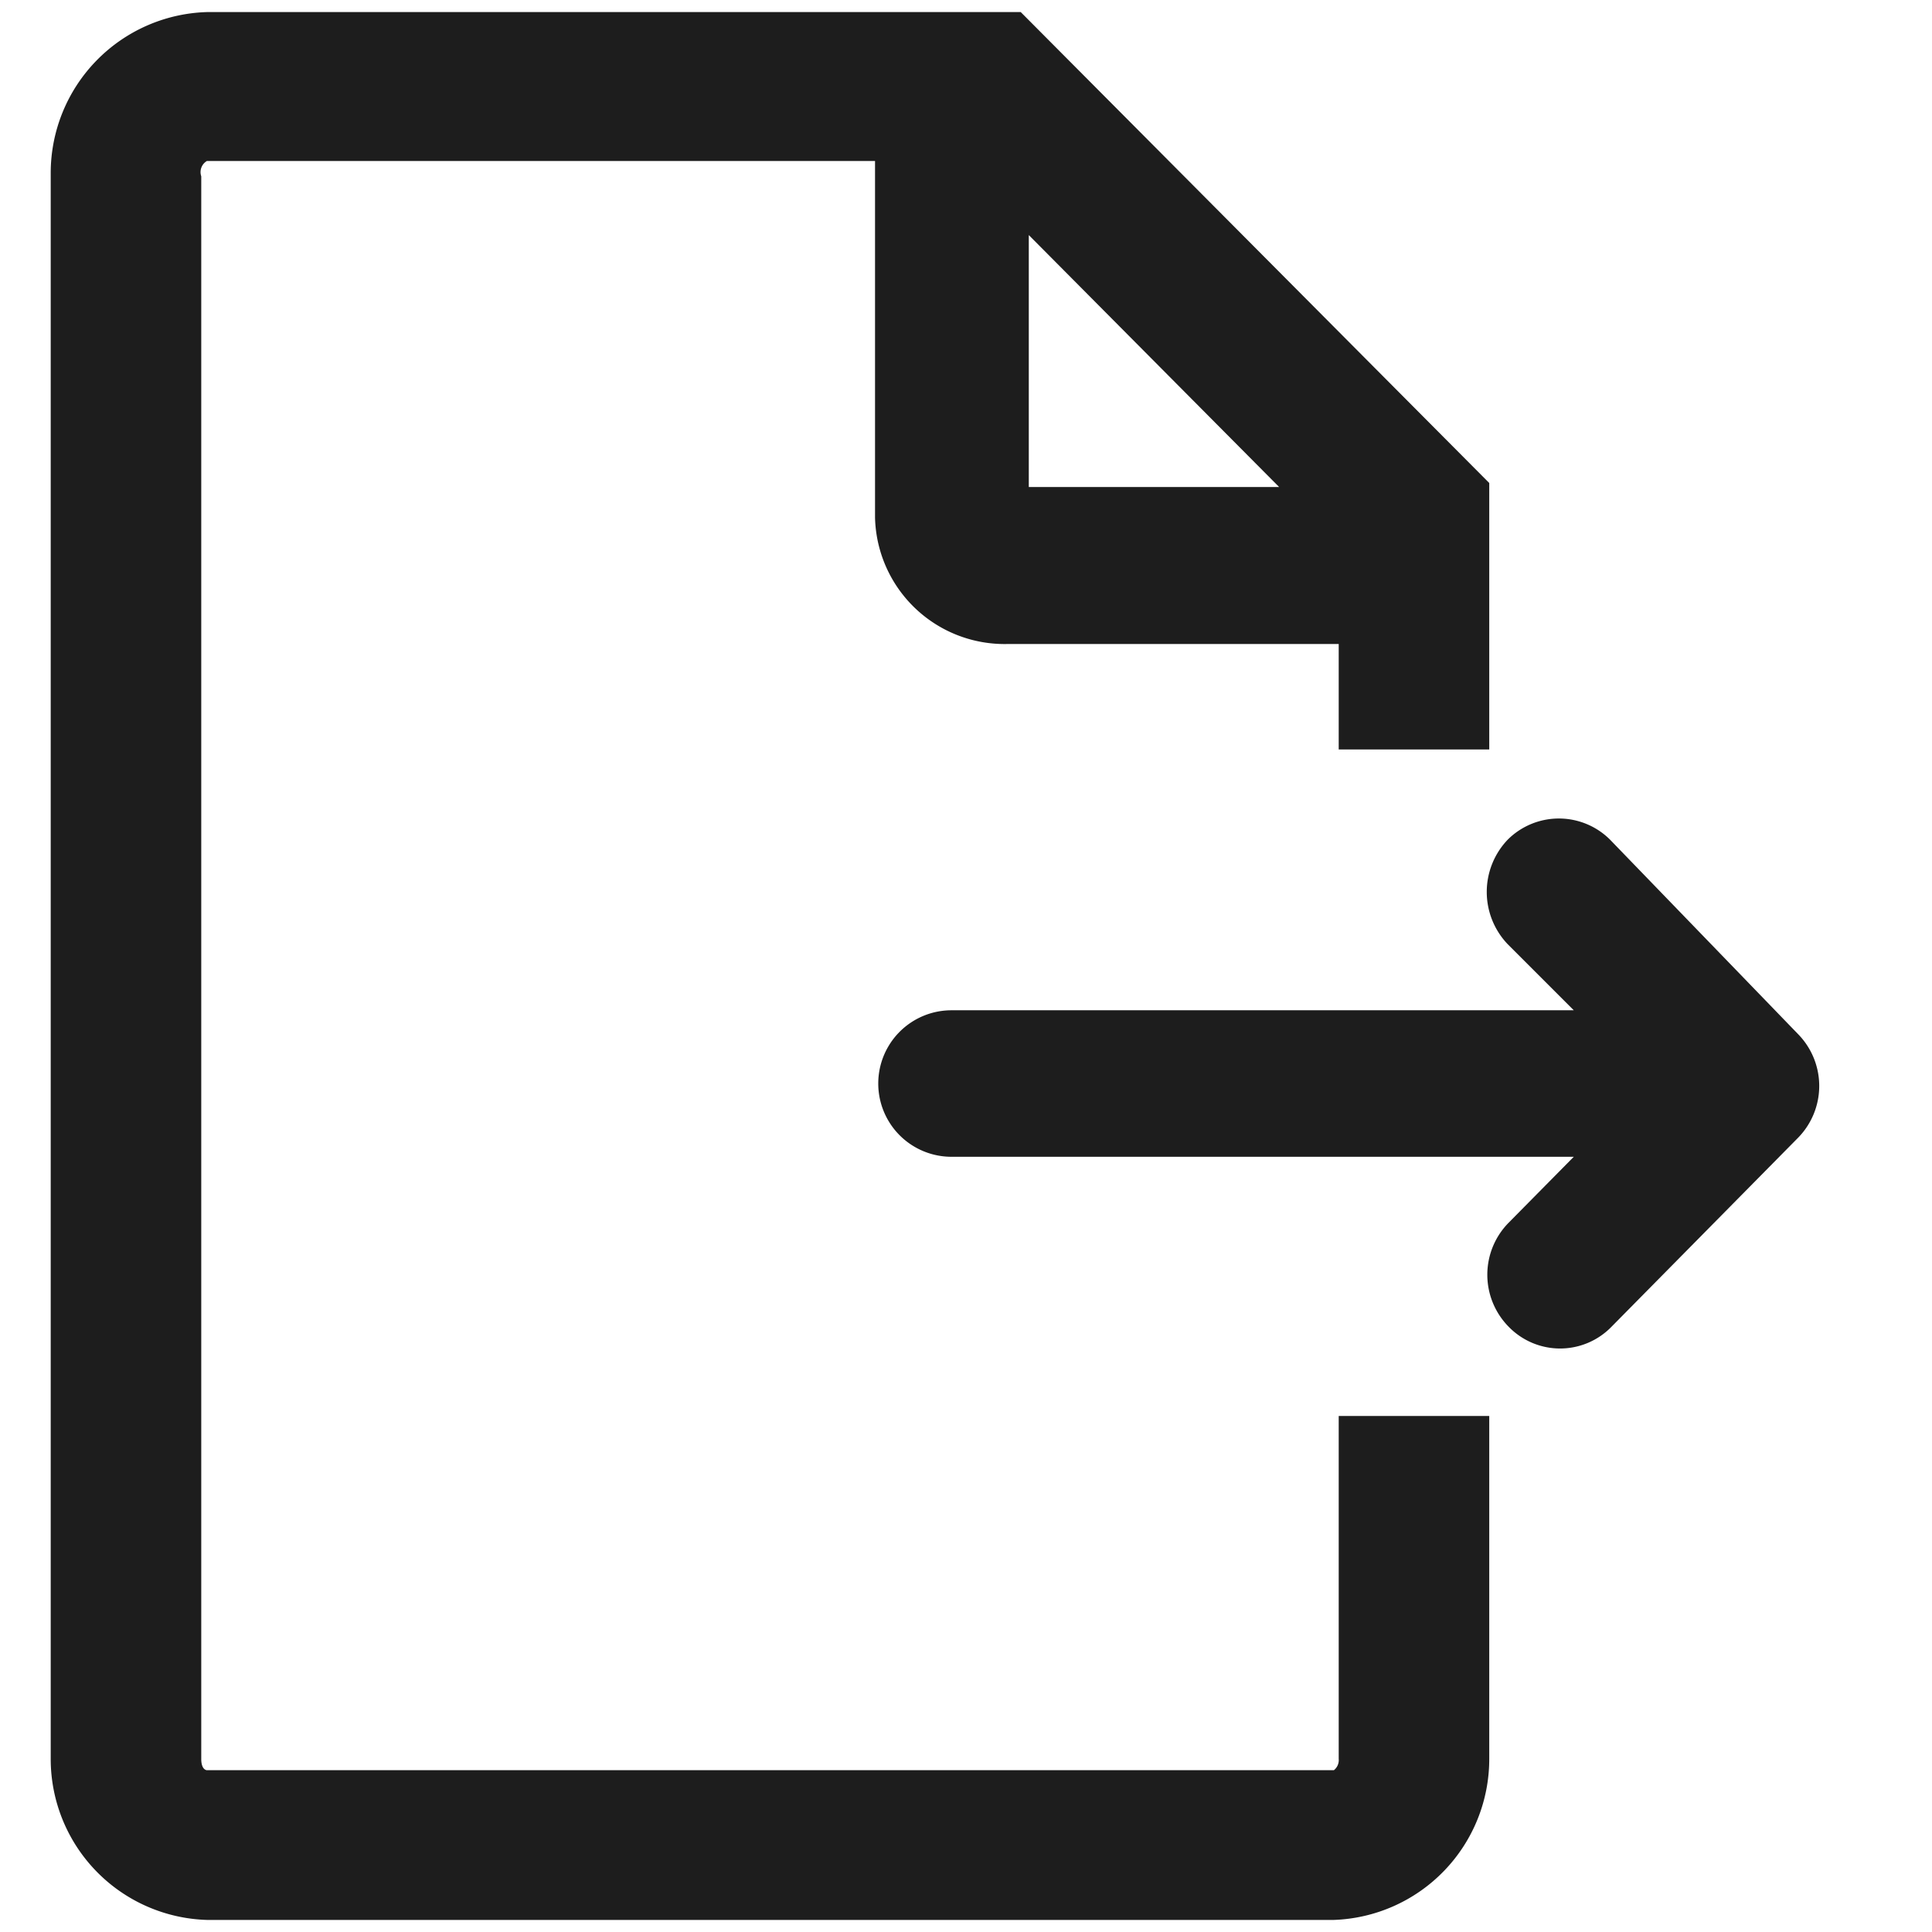 <svg xmlns="http://www.w3.org/2000/svg" viewBox="0 0 24 24"><defs><style>.cls-1{fill:#1d1d1d;}</style></defs><g id="Layer_16" data-name="Layer 16"><path class="cls-1" d="M16.63,21.85a.16.16,0,0,1-.06.14h-14s-.07,0-.07-.14V2.19A.16.16,0,0,1,2.57,2h8.3V6.43A1.61,1.61,0,0,0,12.52,8h4.11V9.31H18.5V6L12.68.15H2.57a2,2,0,0,0-1.94,2V21.85a2,2,0,0,0,1.94,2h14a2,2,0,0,0,1.93-2V17.59H16.63ZM12.78,2.92l3.11,3.13H12.78Z"/><path class="cls-1" d="M22.34,12.85,20,10.43a.9.9,0,0,0-1.27,0,.94.94,0,0,0,0,1.3l.82.82H11.82a.91.91,0,0,0,0,1.82h7.73l-.81.82a.92.92,0,0,0,0,1.29.89.89,0,0,0,1.28,0l2.32-2.35A.92.92,0,0,0,22.34,12.85Z"/></g></svg>